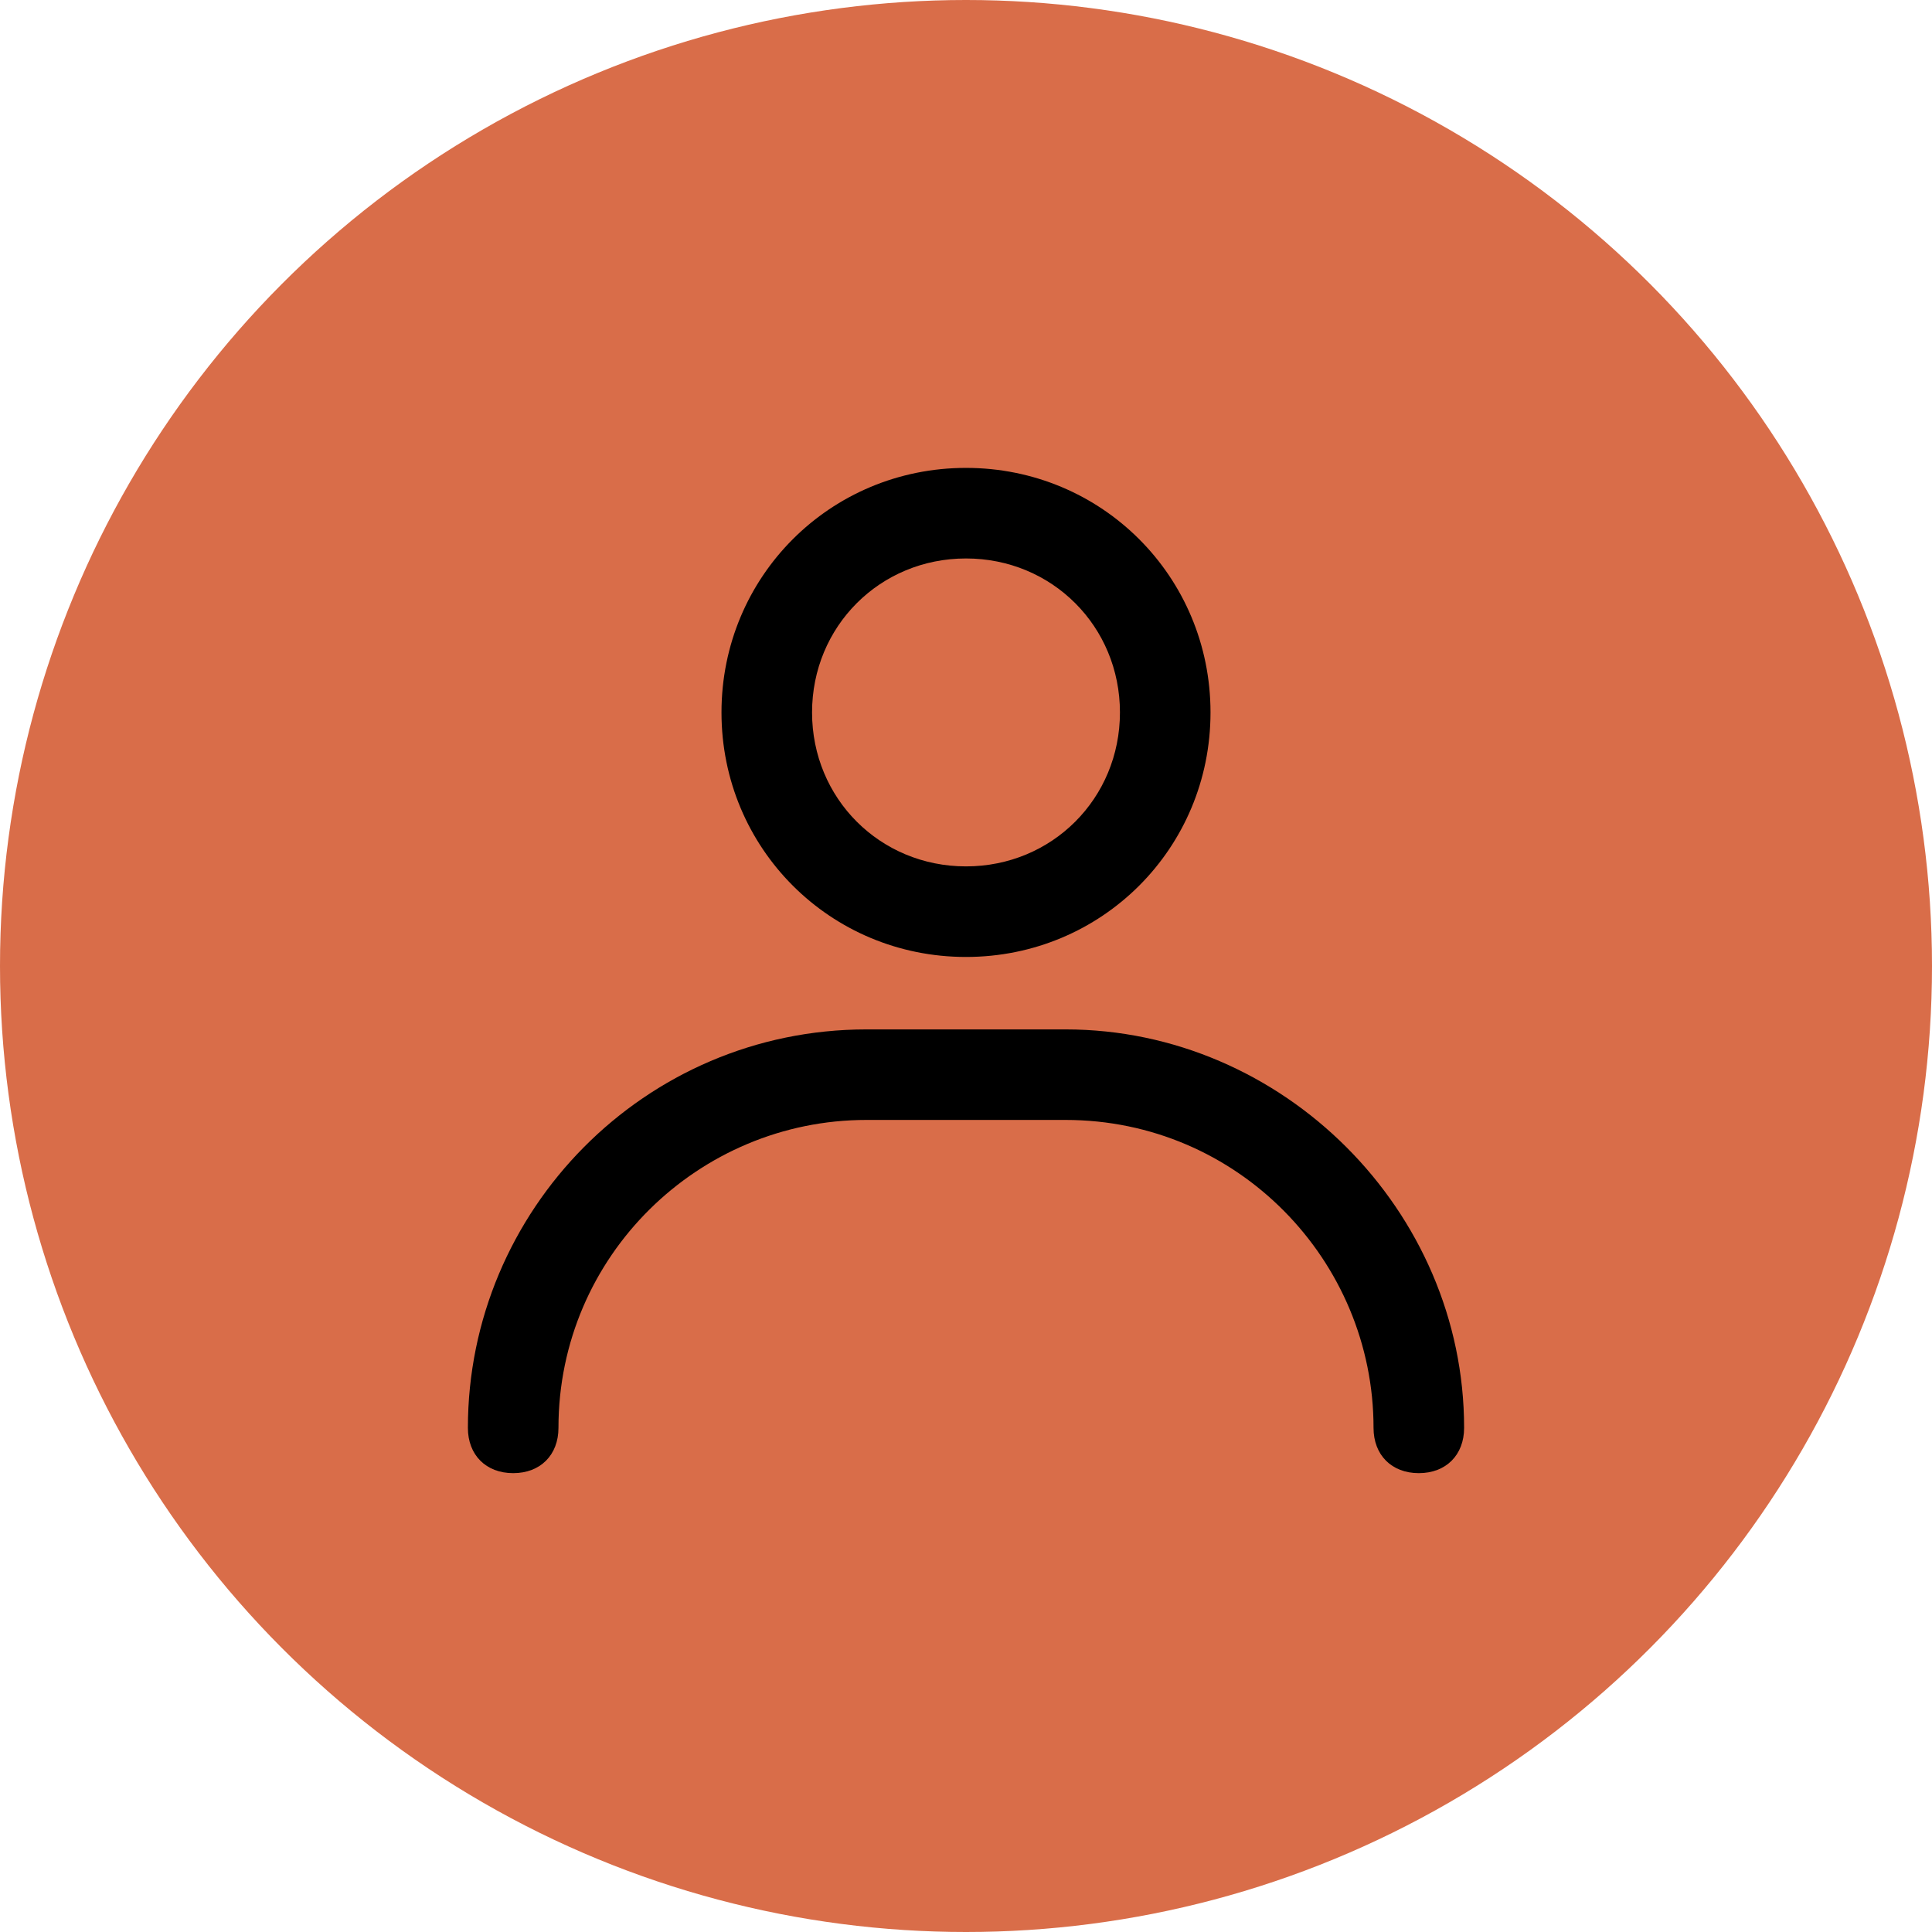 <svg width="50" height="50" viewBox="0 0 50 50" fill="none" xmlns="http://www.w3.org/2000/svg">
<circle cx="25" cy="25" r="25" fill="#D96D49"/>
<path d="M25 24.766C28.516 24.766 31.328 21.953 31.328 18.438C31.328 14.922 28.516 12.109 25 12.109C21.484 12.109 18.672 14.922 18.672 18.438C18.672 21.953 21.484 24.766 25 24.766ZM25 14.453C27.227 14.453 28.984 16.211 28.984 18.438C28.984 20.664 27.227 22.422 25 22.422C22.773 22.422 21.016 20.664 21.016 18.438C21.016 16.211 22.773 14.453 25 14.453Z" fill="black"/>
<path d="M27.578 26.641H22.422C16.68 26.641 12.109 31.328 12.109 36.953C12.109 37.656 12.578 38.125 13.281 38.125C13.984 38.125 14.453 37.656 14.453 36.953C14.453 32.5 18.086 28.984 22.422 28.984H27.578C32.031 28.984 35.547 32.617 35.547 36.953C35.547 37.656 36.016 38.125 36.719 38.125C37.422 38.125 37.891 37.656 37.891 36.953C37.891 31.328 33.203 26.641 27.578 26.641Z" fill="black"/>
</svg>
